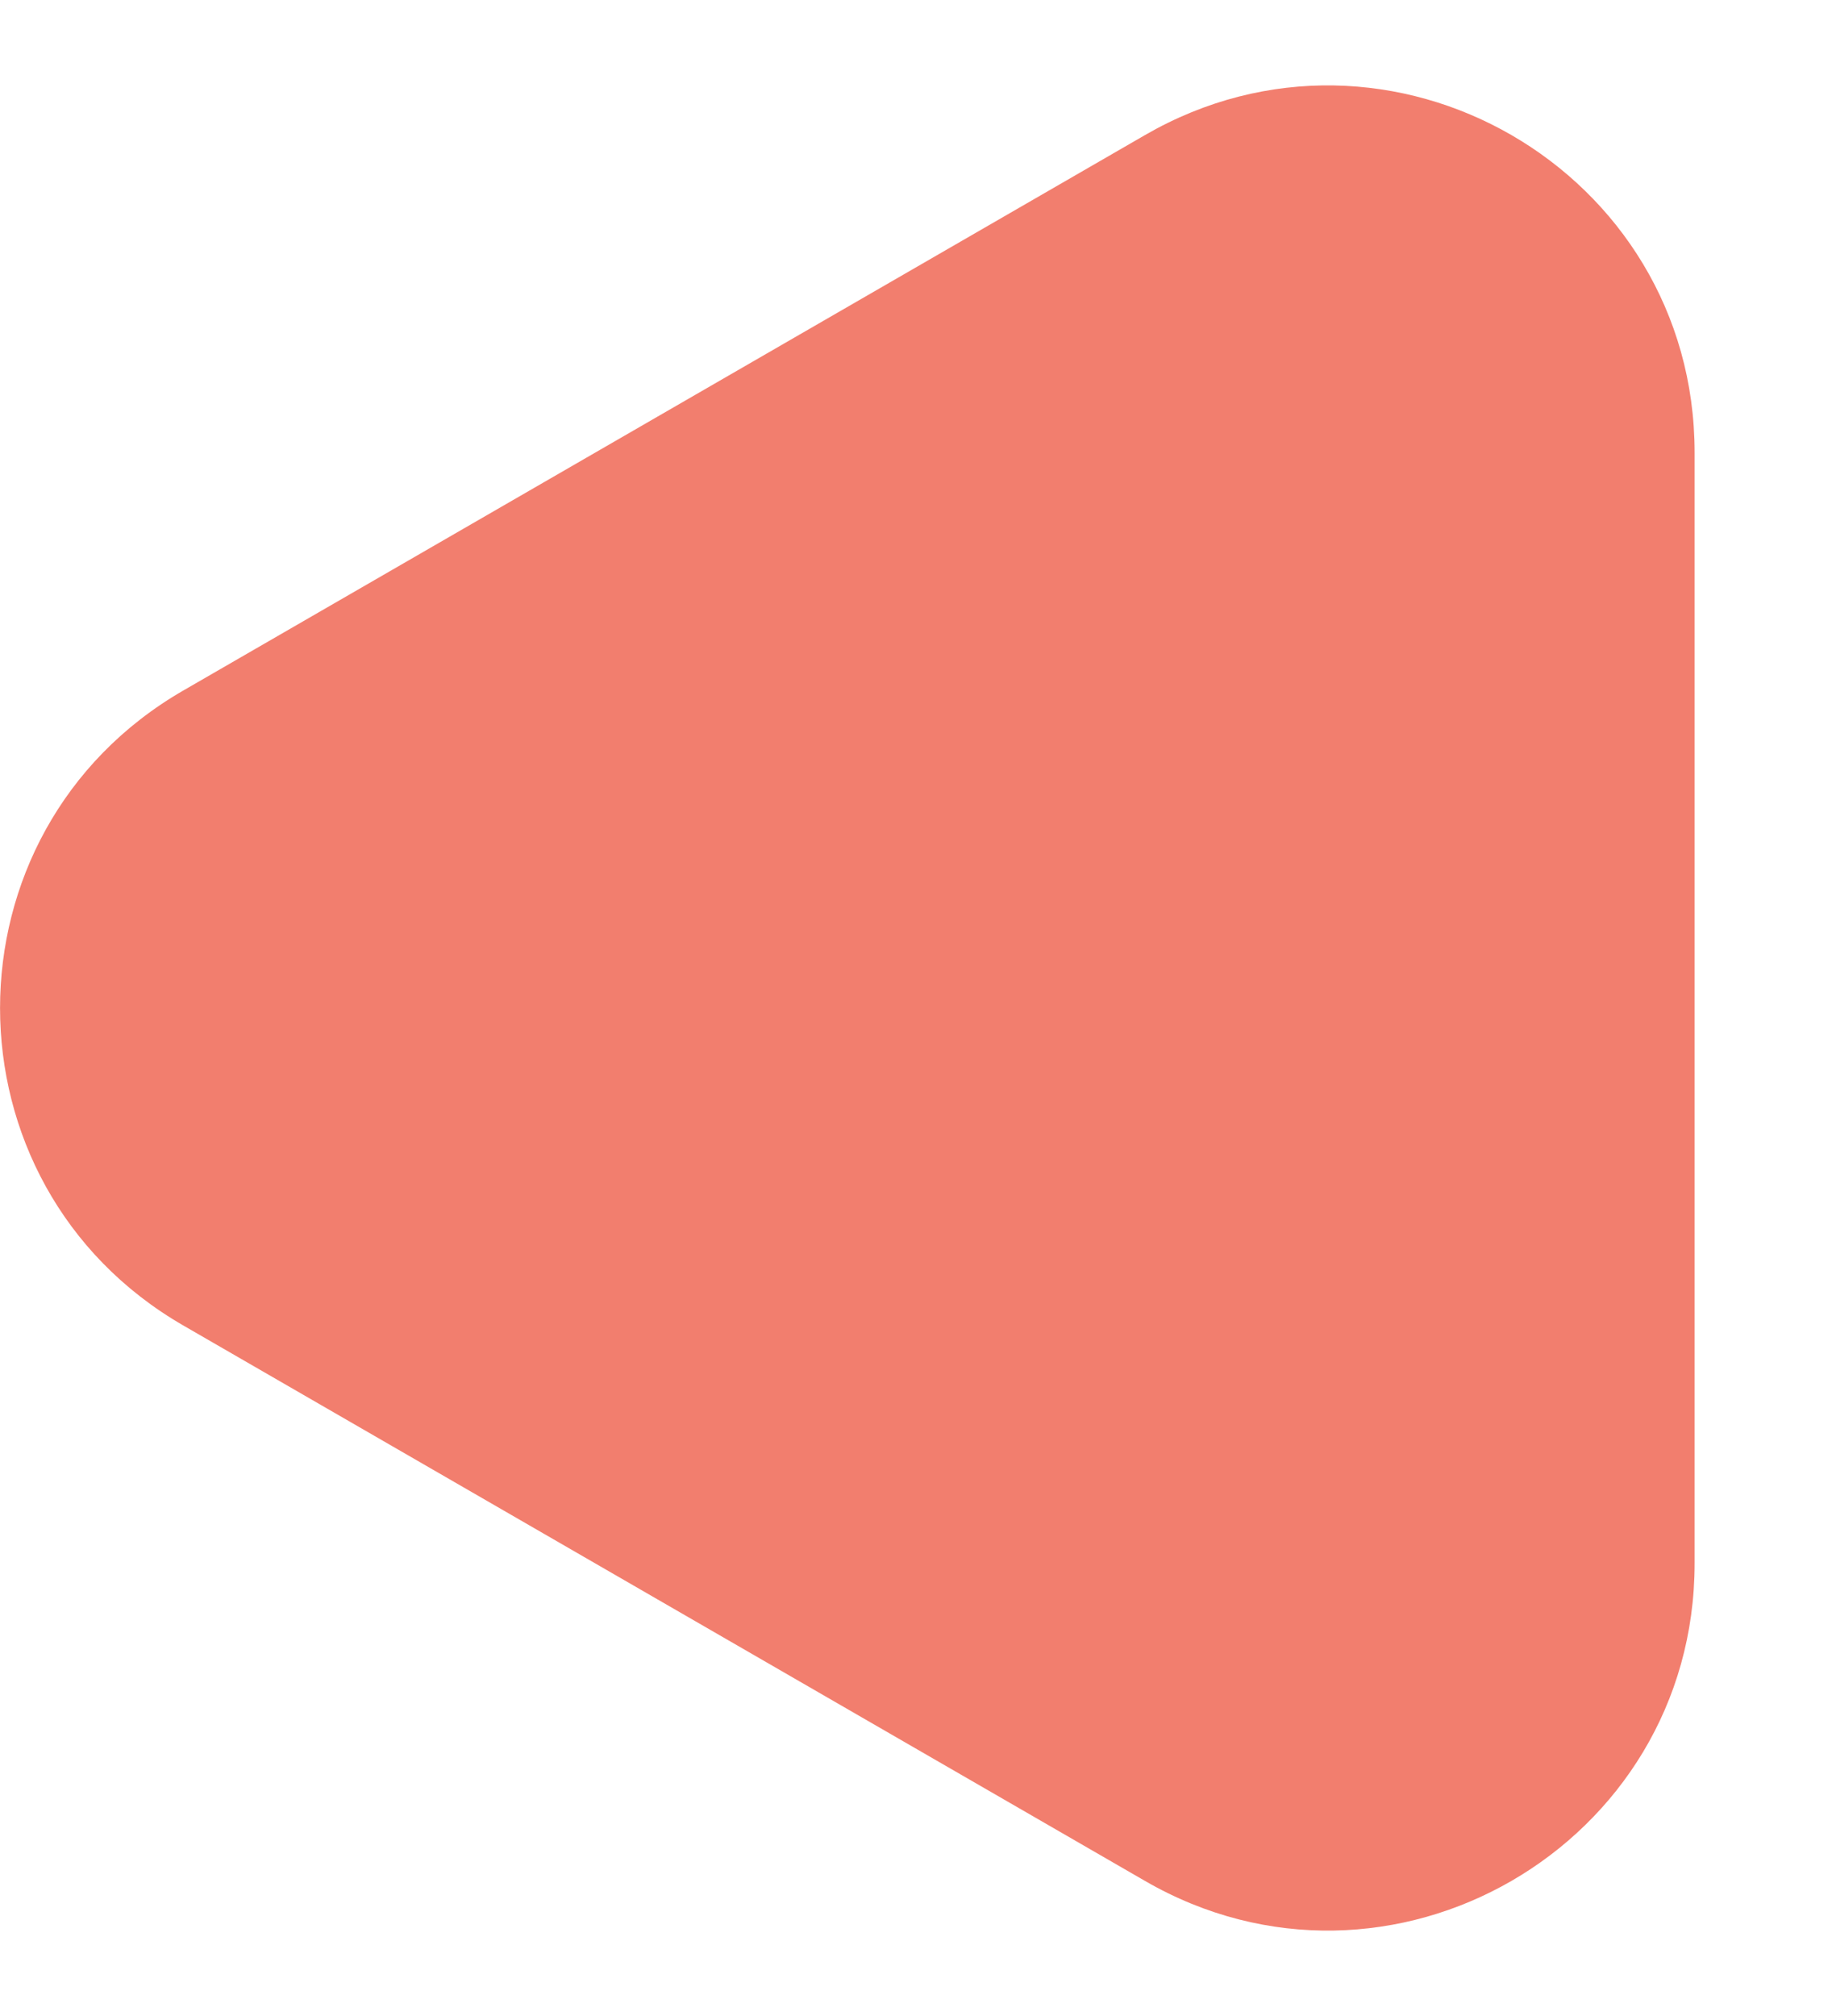 <svg width="10" height="11" viewBox="0 0 10 11" fill="none" xmlns="http://www.w3.org/2000/svg">
  <path d="M1 7.232C-0.333 6.462 -0.333 4.538 1 3.768L6.25 0.737C7.583 -0.033 9.25 0.929 9.25 2.469L9.25 8.531C9.25 10.071 7.583 11.033 6.25 10.263L1 7.232Z" fill="#F27E6E"/>
</svg>
